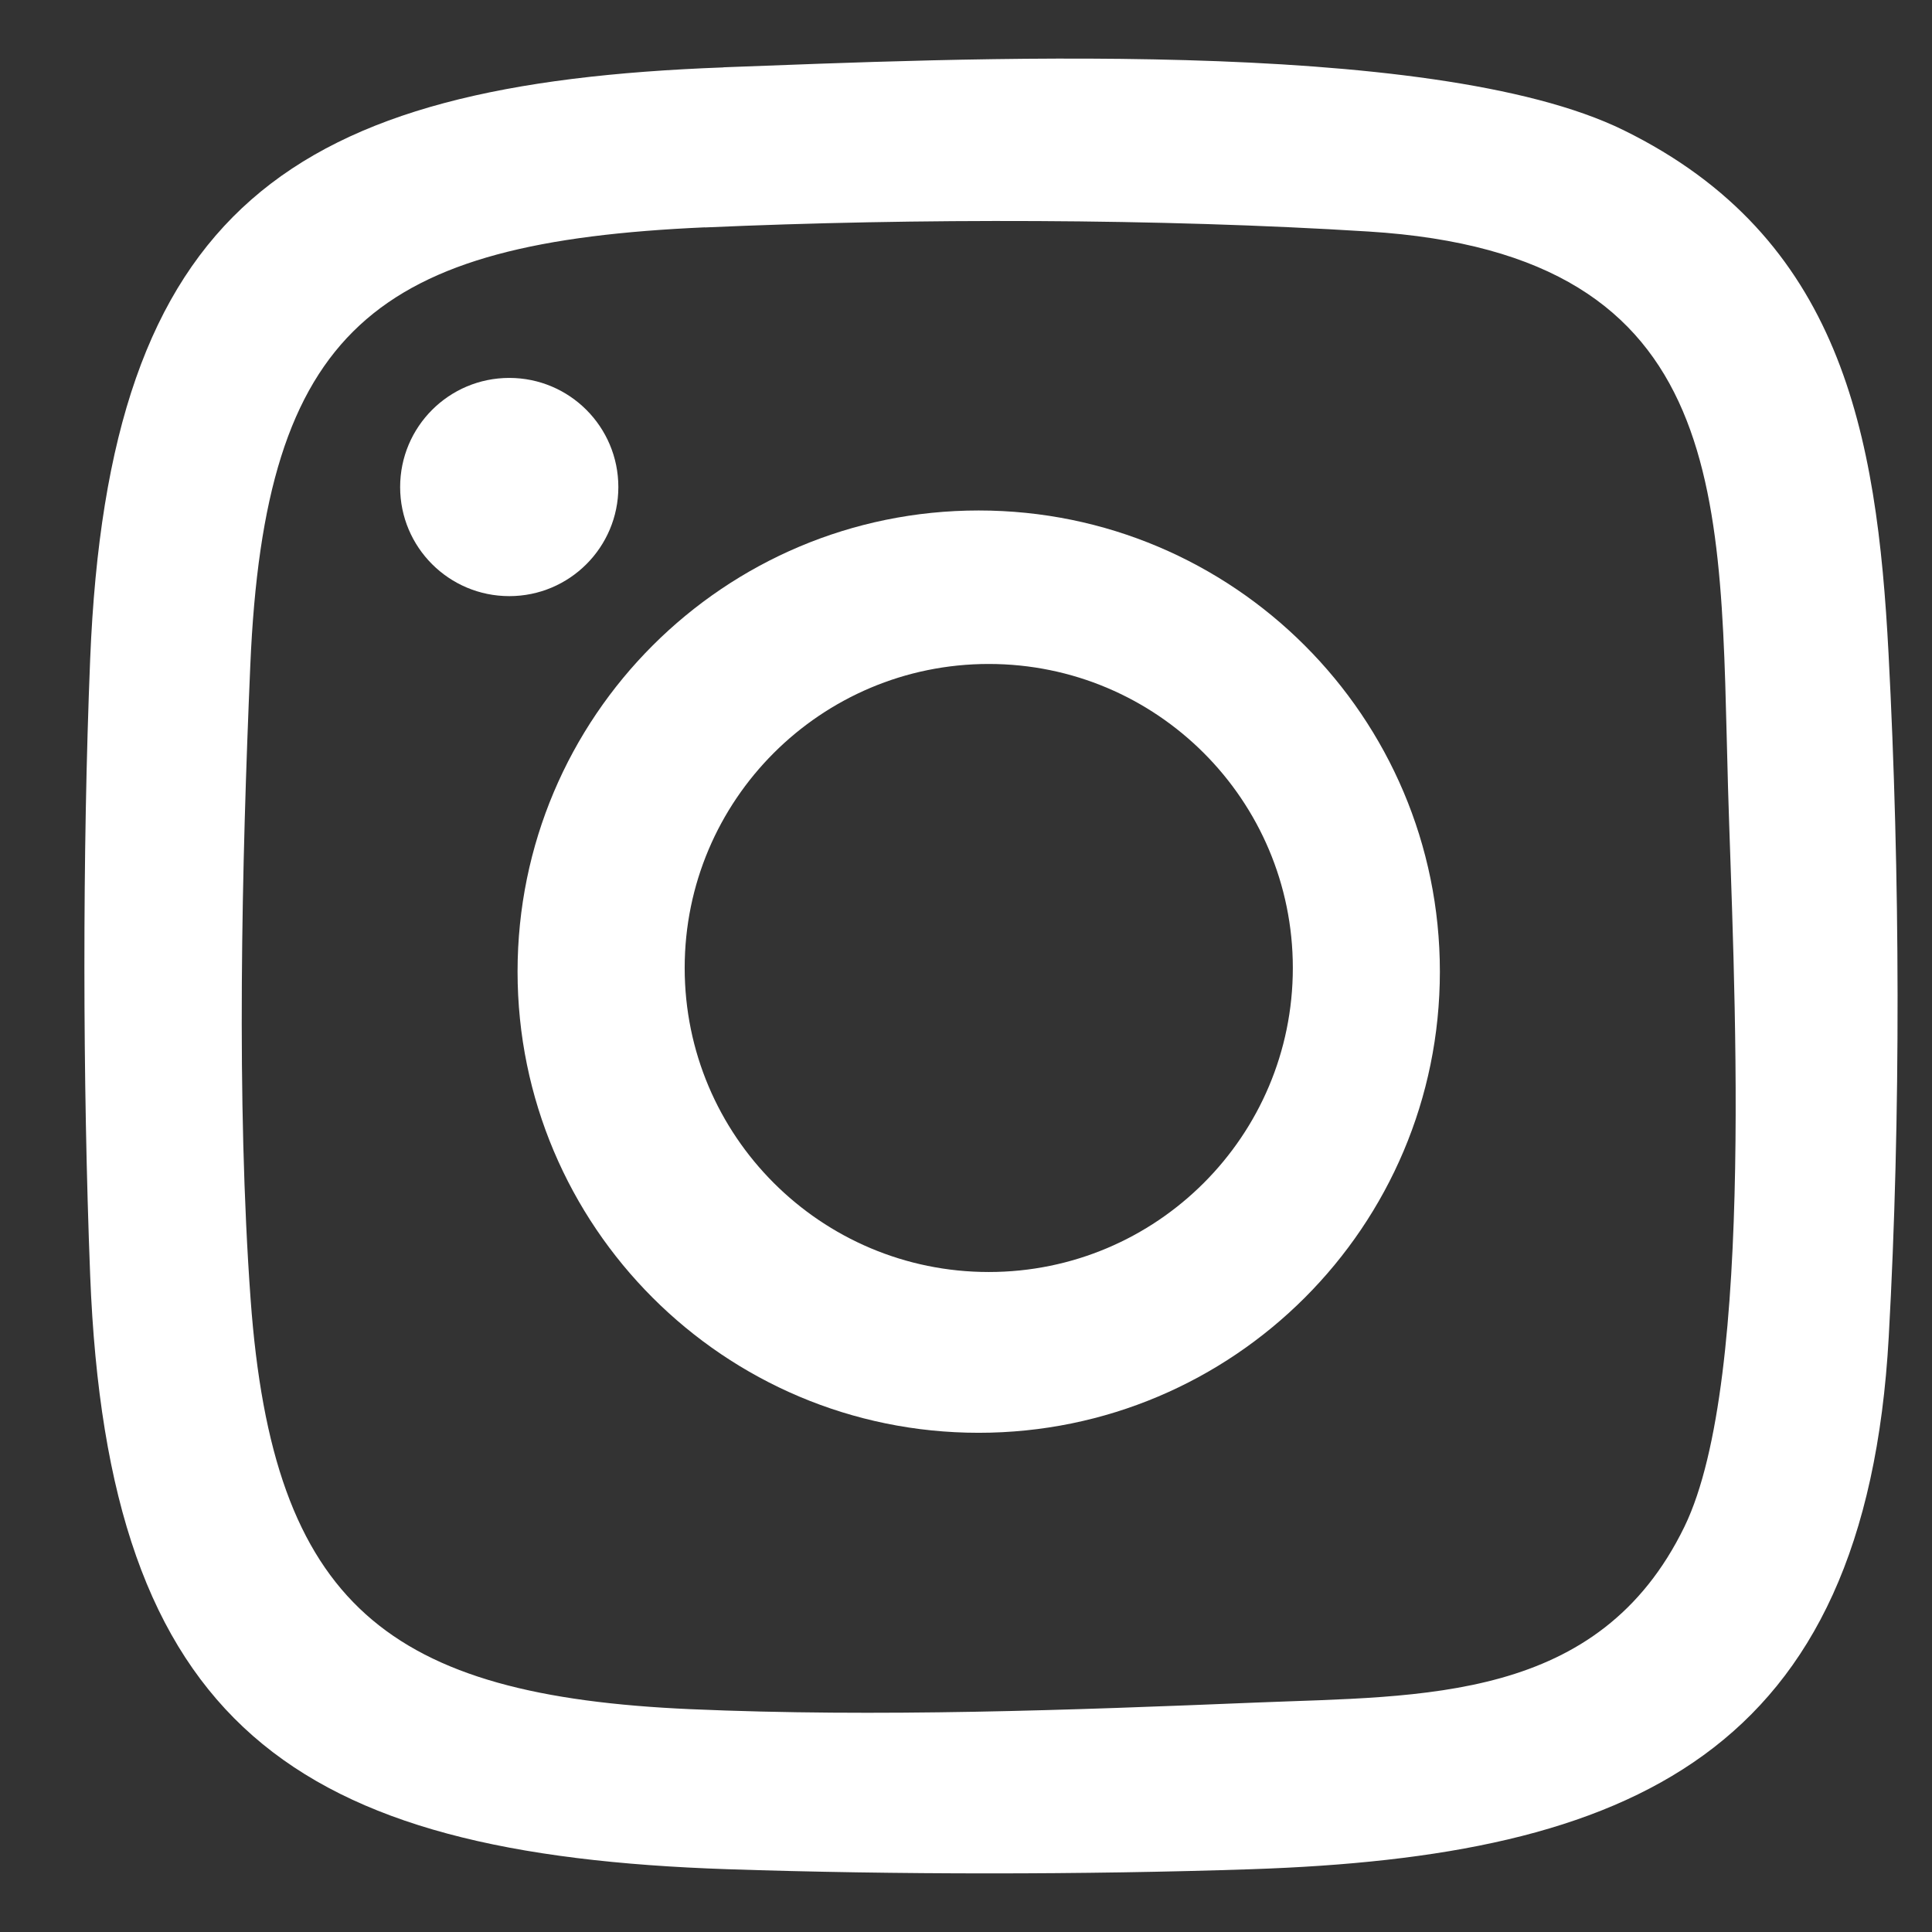 <svg width="18" height="18" viewBox="0 0 18 18" fill="none" xmlns="http://www.w3.org/2000/svg">
<rect x="0" y="0" width="18" height="18" fill="#333333" stroke="none"/>
<path d="M6.74 0.627C8.843 0.55 13.331 0.331 15.127 1.213C17.156 2.21 17.487 4.033 17.595 6.087C17.703 8.139 17.711 10.401 17.597 12.455C17.381 16.351 15.196 17.296 11.659 17.415C10.098 17.467 8.34 17.467 6.778 17.415C2.739 17.279 1.004 16.082 0.84 11.881C0.77 10.075 0.767 7.948 0.84 6.142C1.011 1.928 2.704 0.777 6.74 0.628V0.627ZM6.568 2.118C3.502 2.254 2.466 3.055 2.332 6.199C2.252 8.064 2.201 10.26 2.335 12.107C2.542 14.961 3.621 15.8 6.433 15.924C8.174 16 9.978 15.933 11.712 15.862C13.259 15.799 14.897 15.862 15.694 14.223C16.364 12.844 16.147 8.985 16.1 7.351C16.022 4.667 16.168 2.369 12.749 2.157C10.8 2.035 8.525 2.032 6.568 2.119V2.118Z" fill="white"/>
<path d="M4.745 5.554C5.306 5.554 5.761 5.099 5.761 4.538C5.761 3.976 5.306 3.521 4.745 3.521C4.183 3.521 3.728 3.976 3.728 4.538C3.728 5.099 4.183 5.554 4.745 5.554Z" fill="white"/>
<path d="M9.118 4.756C6.746 4.756 4.822 6.679 4.822 9.052C4.822 11.425 6.746 13.349 9.118 13.349C11.491 13.349 13.415 11.425 13.415 9.052C13.415 6.679 11.491 4.756 9.118 4.756ZM9.212 11.851C7.648 11.851 6.379 10.583 6.379 9.018C6.379 7.454 7.648 6.186 9.212 6.186C10.777 6.186 12.045 7.454 12.045 9.018C12.045 10.583 10.777 11.851 9.212 11.851Z" fill="white"/>
</svg>
